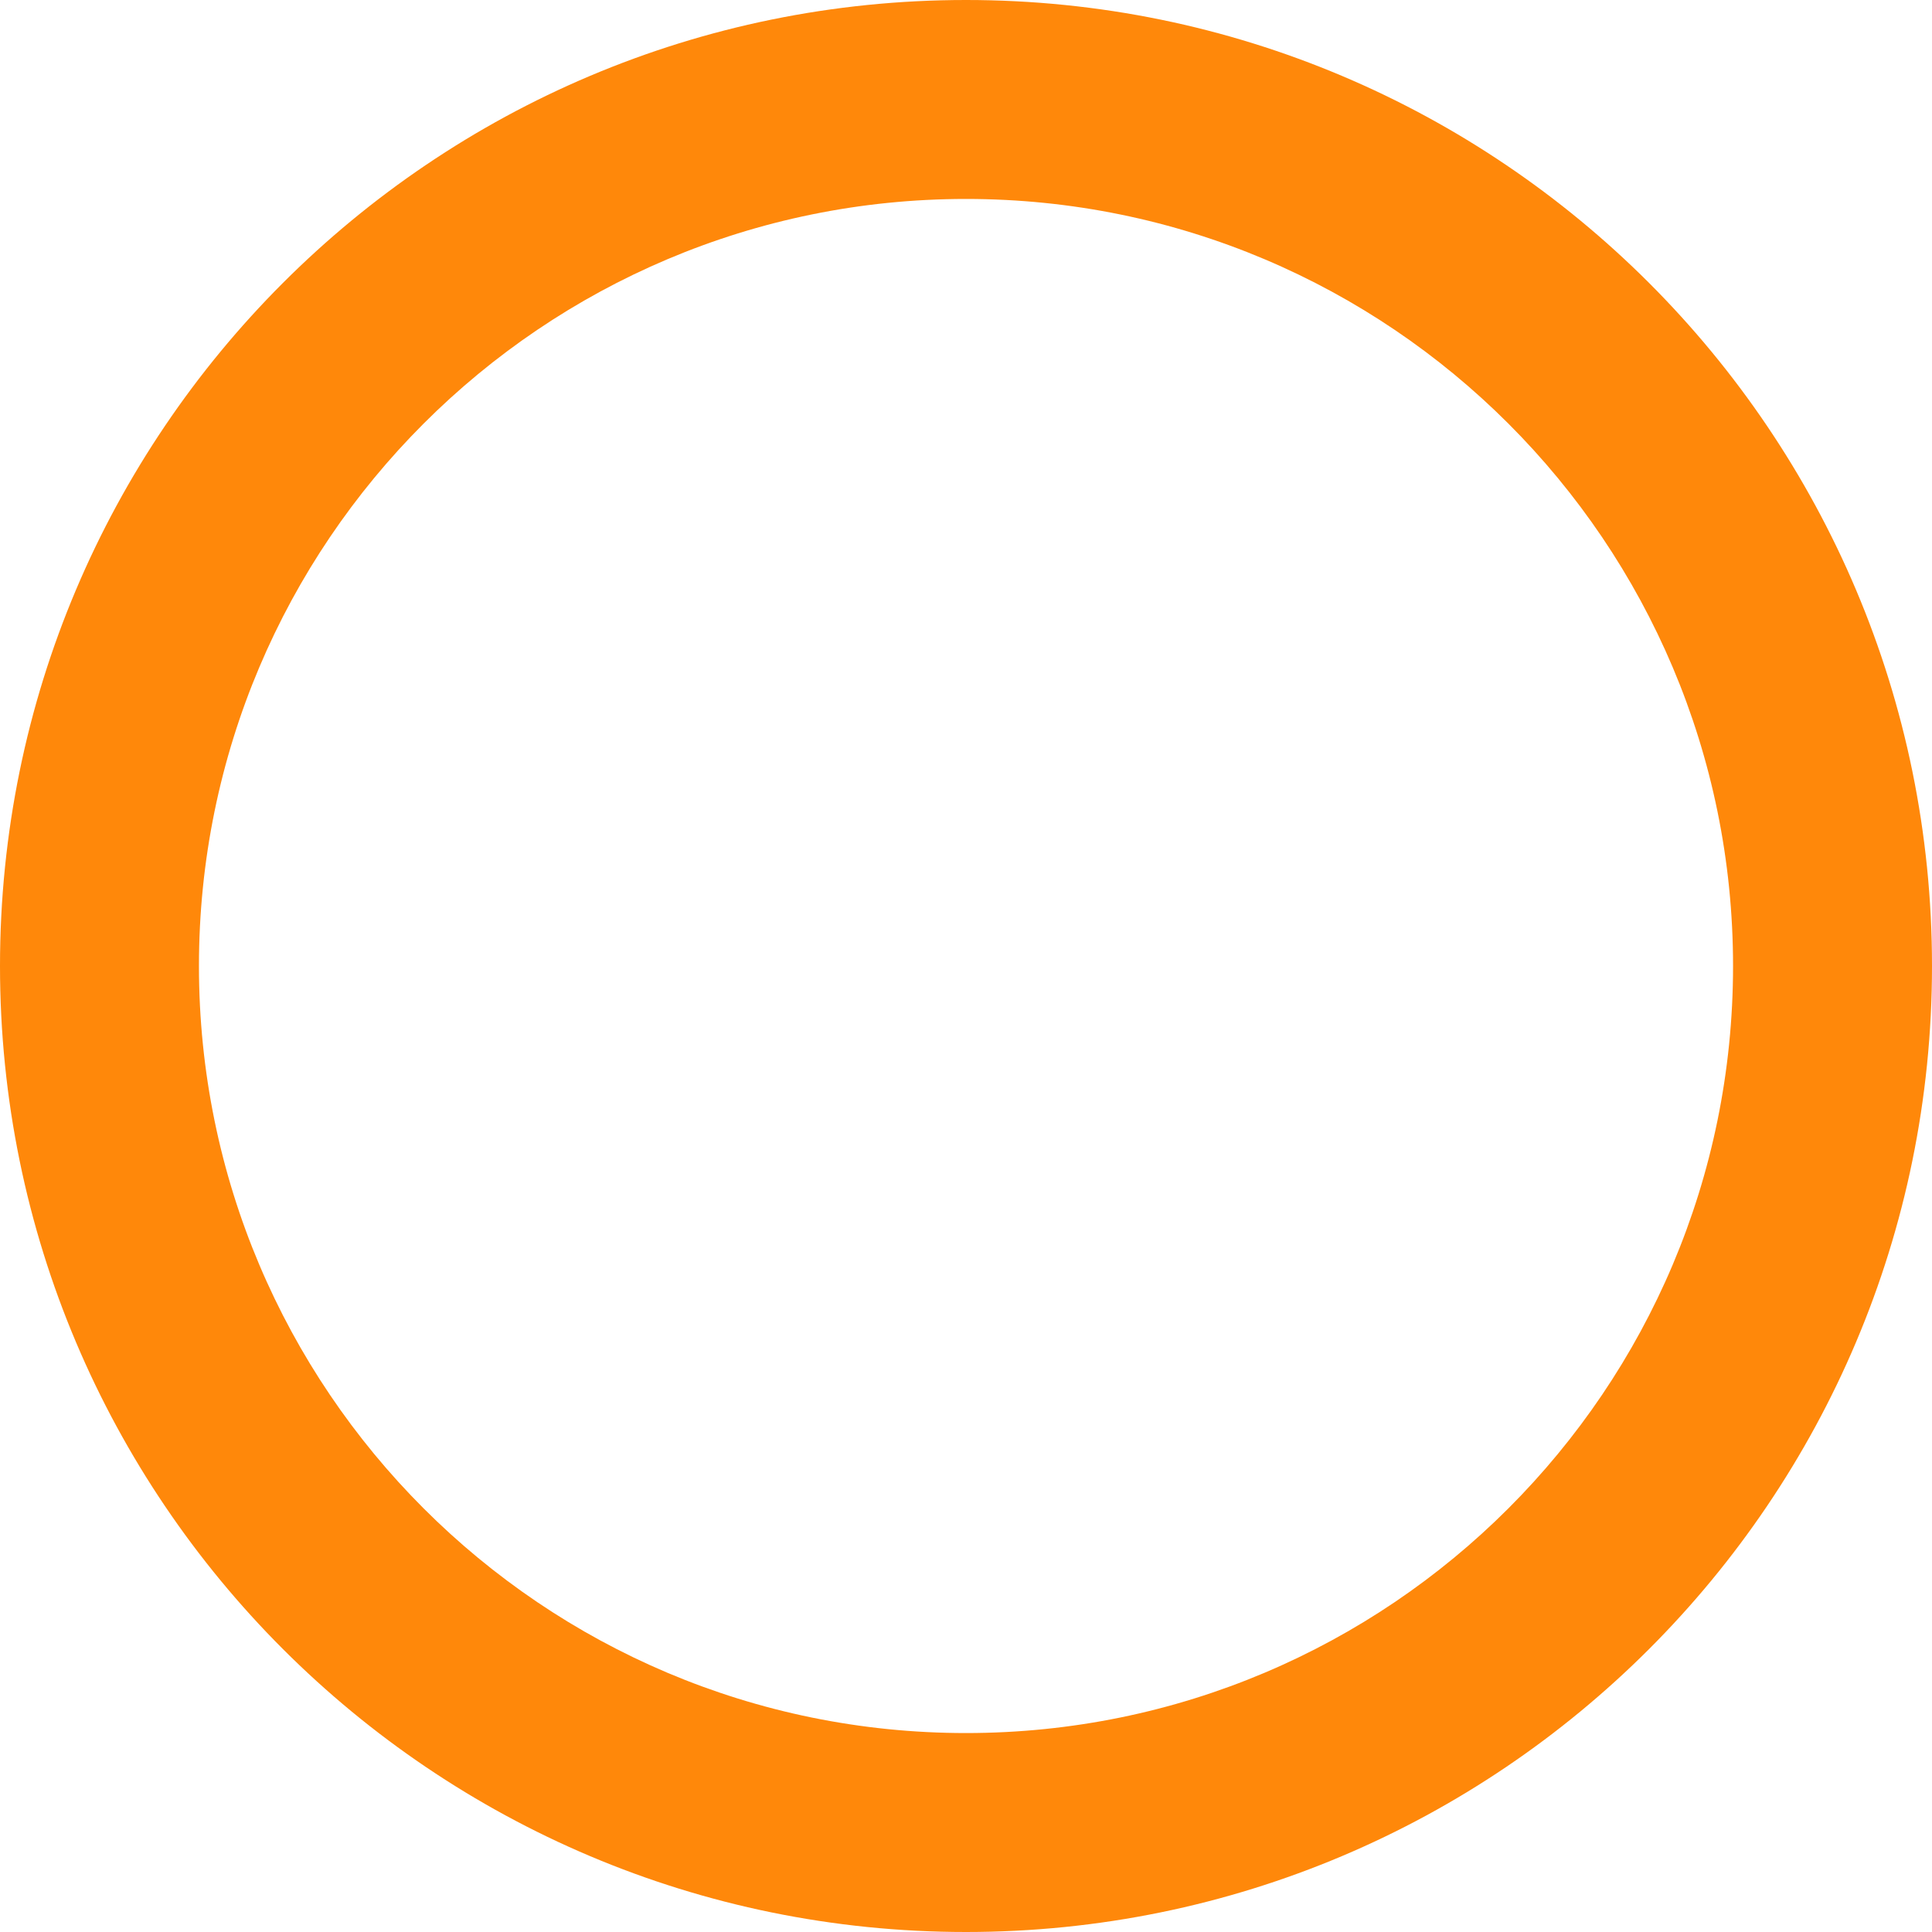 <svg width="82" height="82" viewBox="0 0 82 82" fill="none" xmlns="http://www.w3.org/2000/svg">
<path d="M82 41C82 63.644 63.644 82 41 82C18.356 82 0 63.644 0 41C0 18.356 18.356 0 41 0C63.644 0 82 18.356 82 41ZM8.444 41C8.444 58.98 23.02 73.556 41 73.556C58.98 73.556 73.556 58.98 73.556 41C73.556 23.02 58.98 8.444 41 8.444C23.02 8.444 8.444 23.02 8.444 41Z" fill="#FF880A"/>
</svg>
